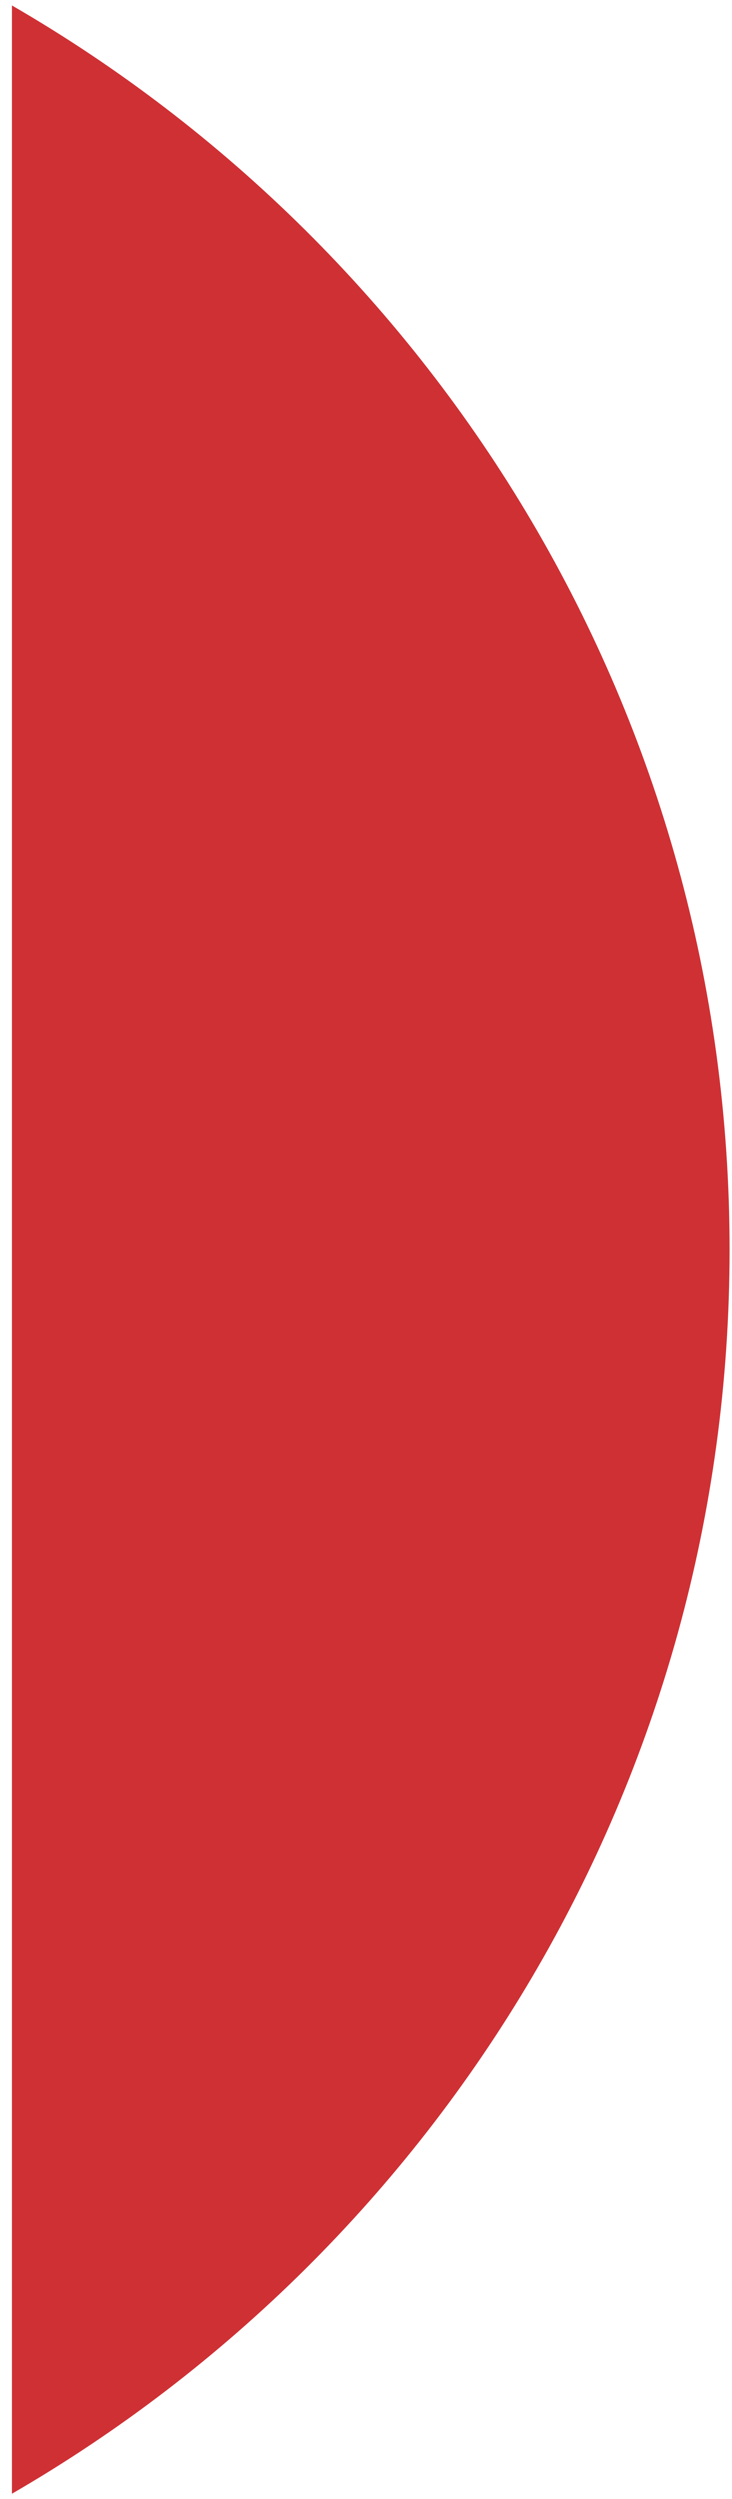 <svg width="51" height="174" viewBox="0 0 51 174" fill="none" xmlns="http://www.w3.org/2000/svg">
<path d="M50.831 87.002C50.831 49.988 30.721 17.671 0.831 0.38V173.624C30.721 156.333 50.831 124.016 50.831 87.002Z" fill="#CF3034"/>
</svg>
